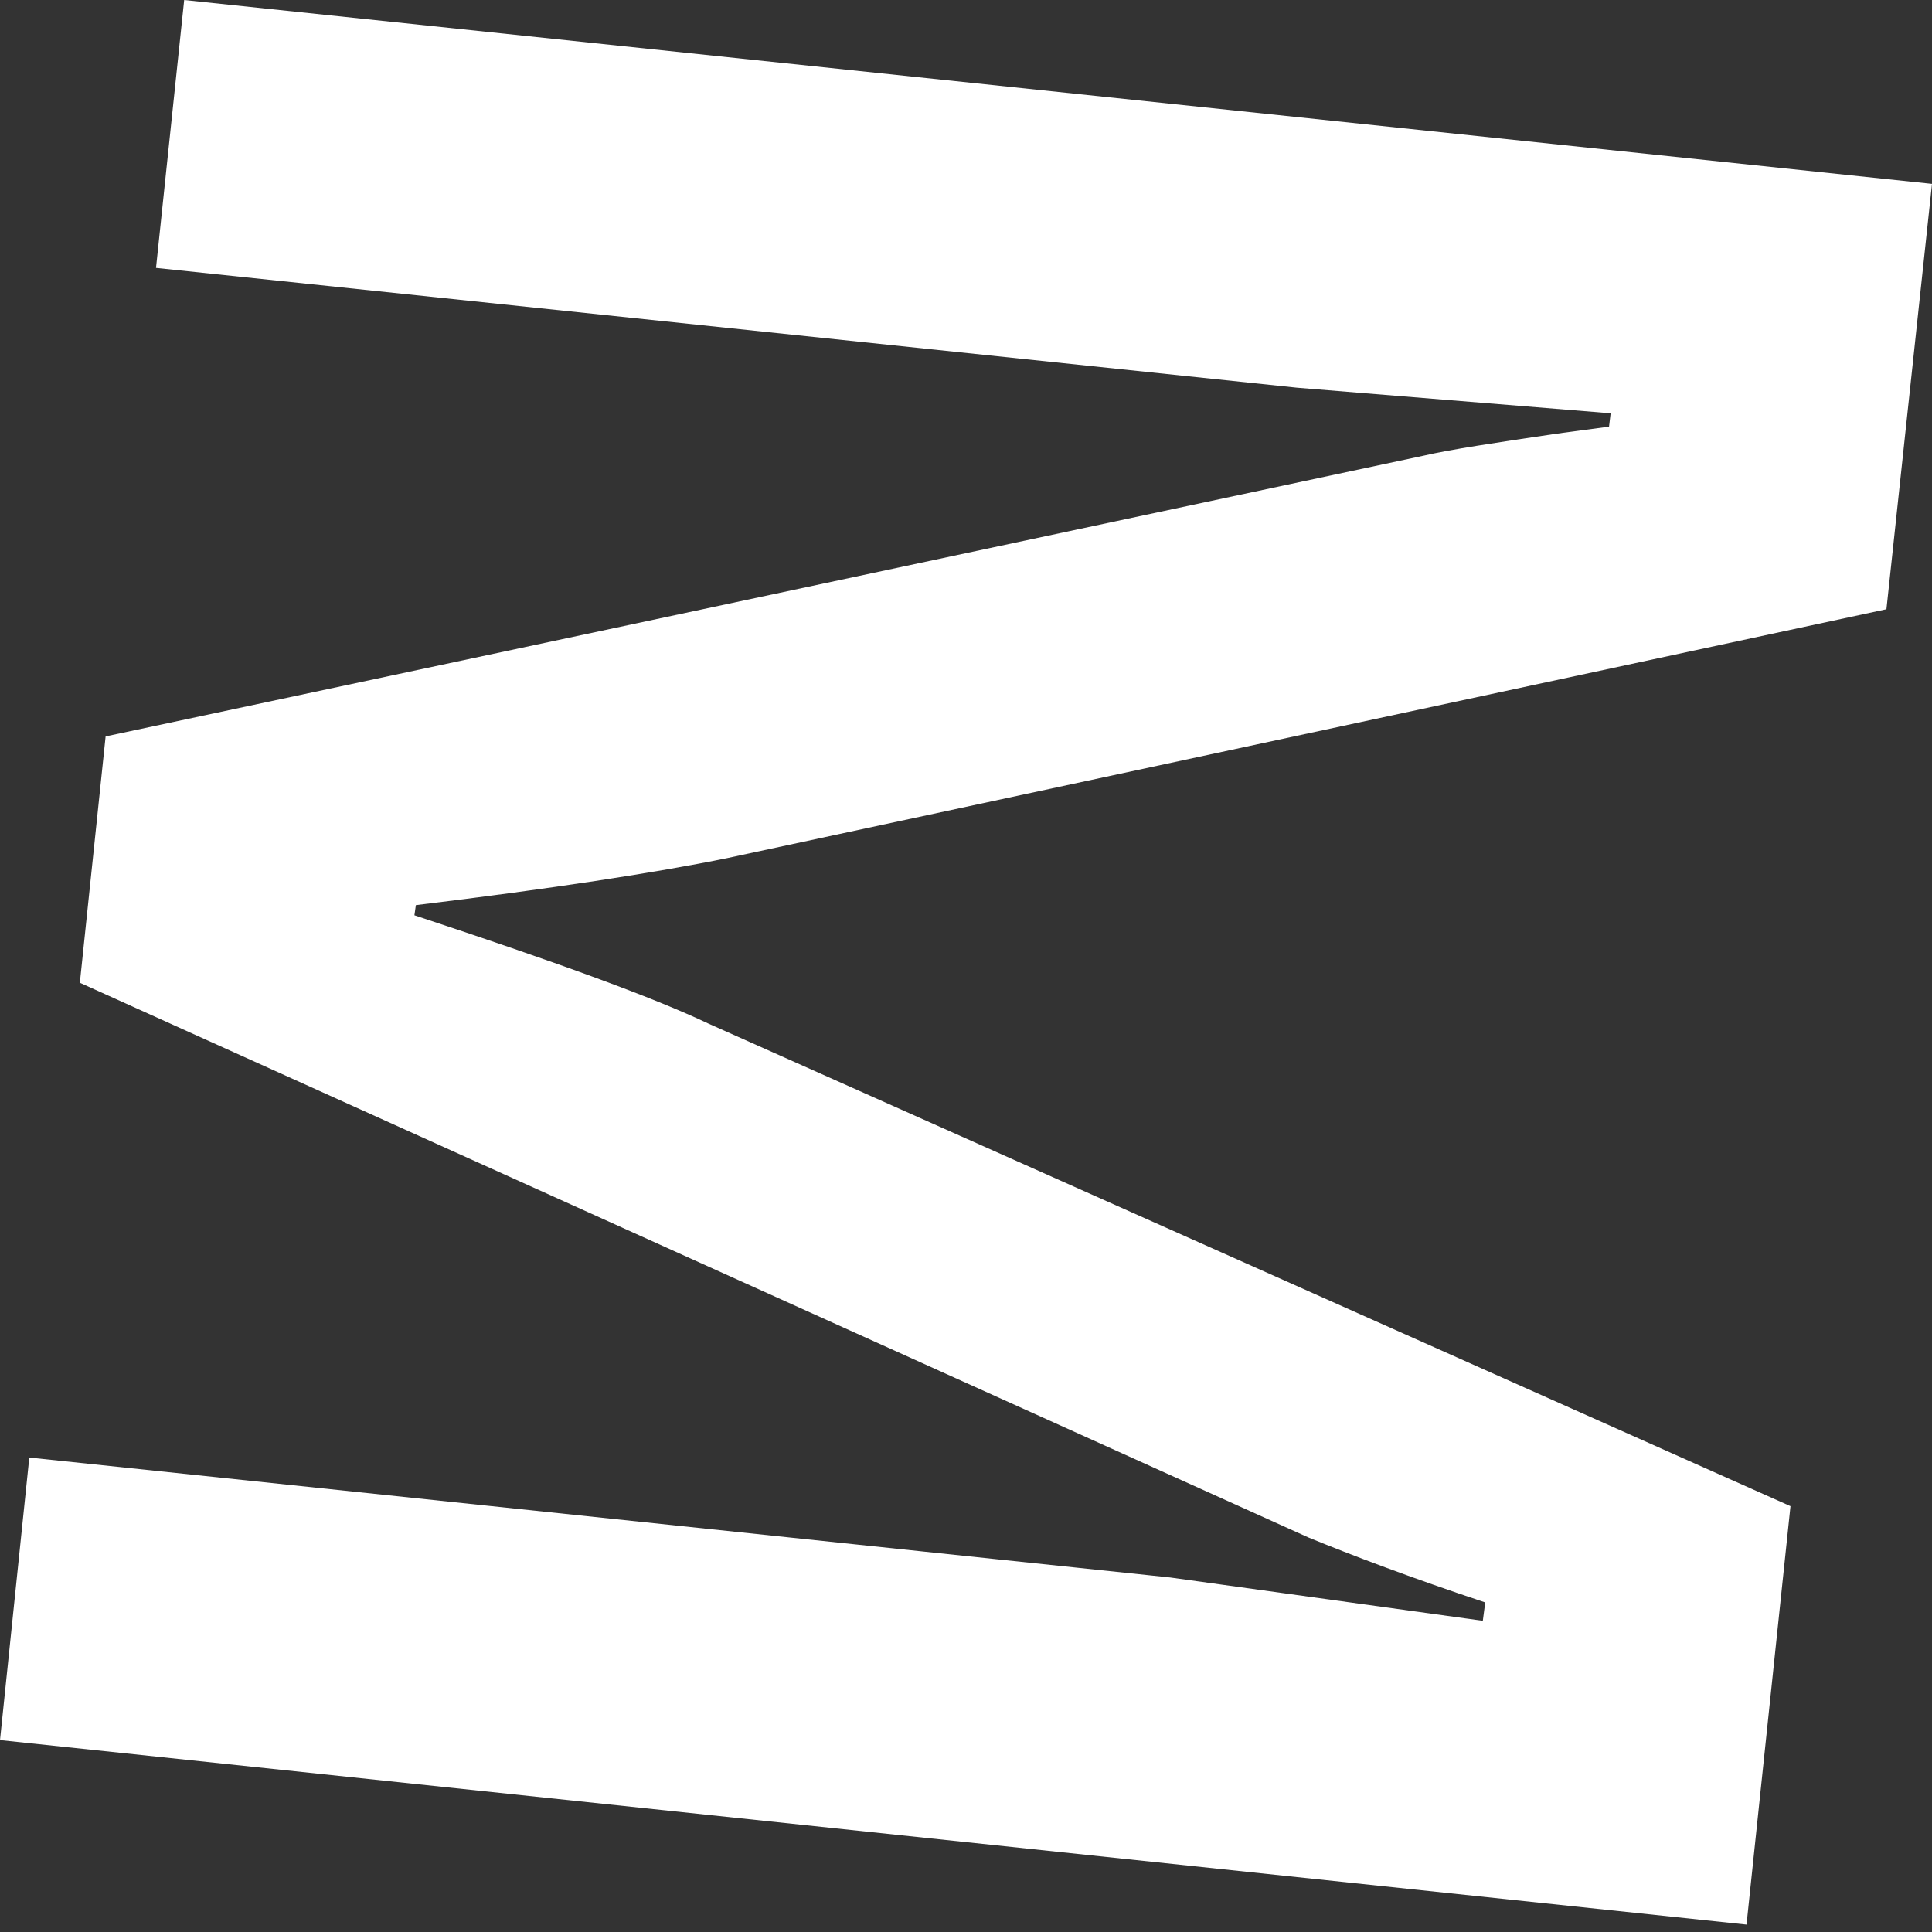<svg width="12" height="12" viewBox="0 0 12 12" fill="none" xmlns="http://www.w3.org/2000/svg">
<rect x="0" y="0" width="12" height="12" fill="#333333" stroke="none"/>
<path d="M12 1.142L11.717 3.784L4.516 5.33C4.071 5.421 3.424 5.52 2.583 5.622L2.574 5.685C3.44 5.971 4.052 6.192 4.403 6.359L11.121 9.355L10.848 11.954L4.8902e-05 10.808L0.182 9.053L7.268 9.798L9.21 10.067L9.225 9.953C8.762 9.799 8.394 9.659 8.128 9.55L0.496 6.104L0.656 4.574L8.839 2.831C9.006 2.792 9.28 2.751 9.673 2.693L9.994 2.65L10.004 2.567L8.055 2.408L0.969 1.664L1.144 0L12 1.142Z" fill="white"/>
</svg>
